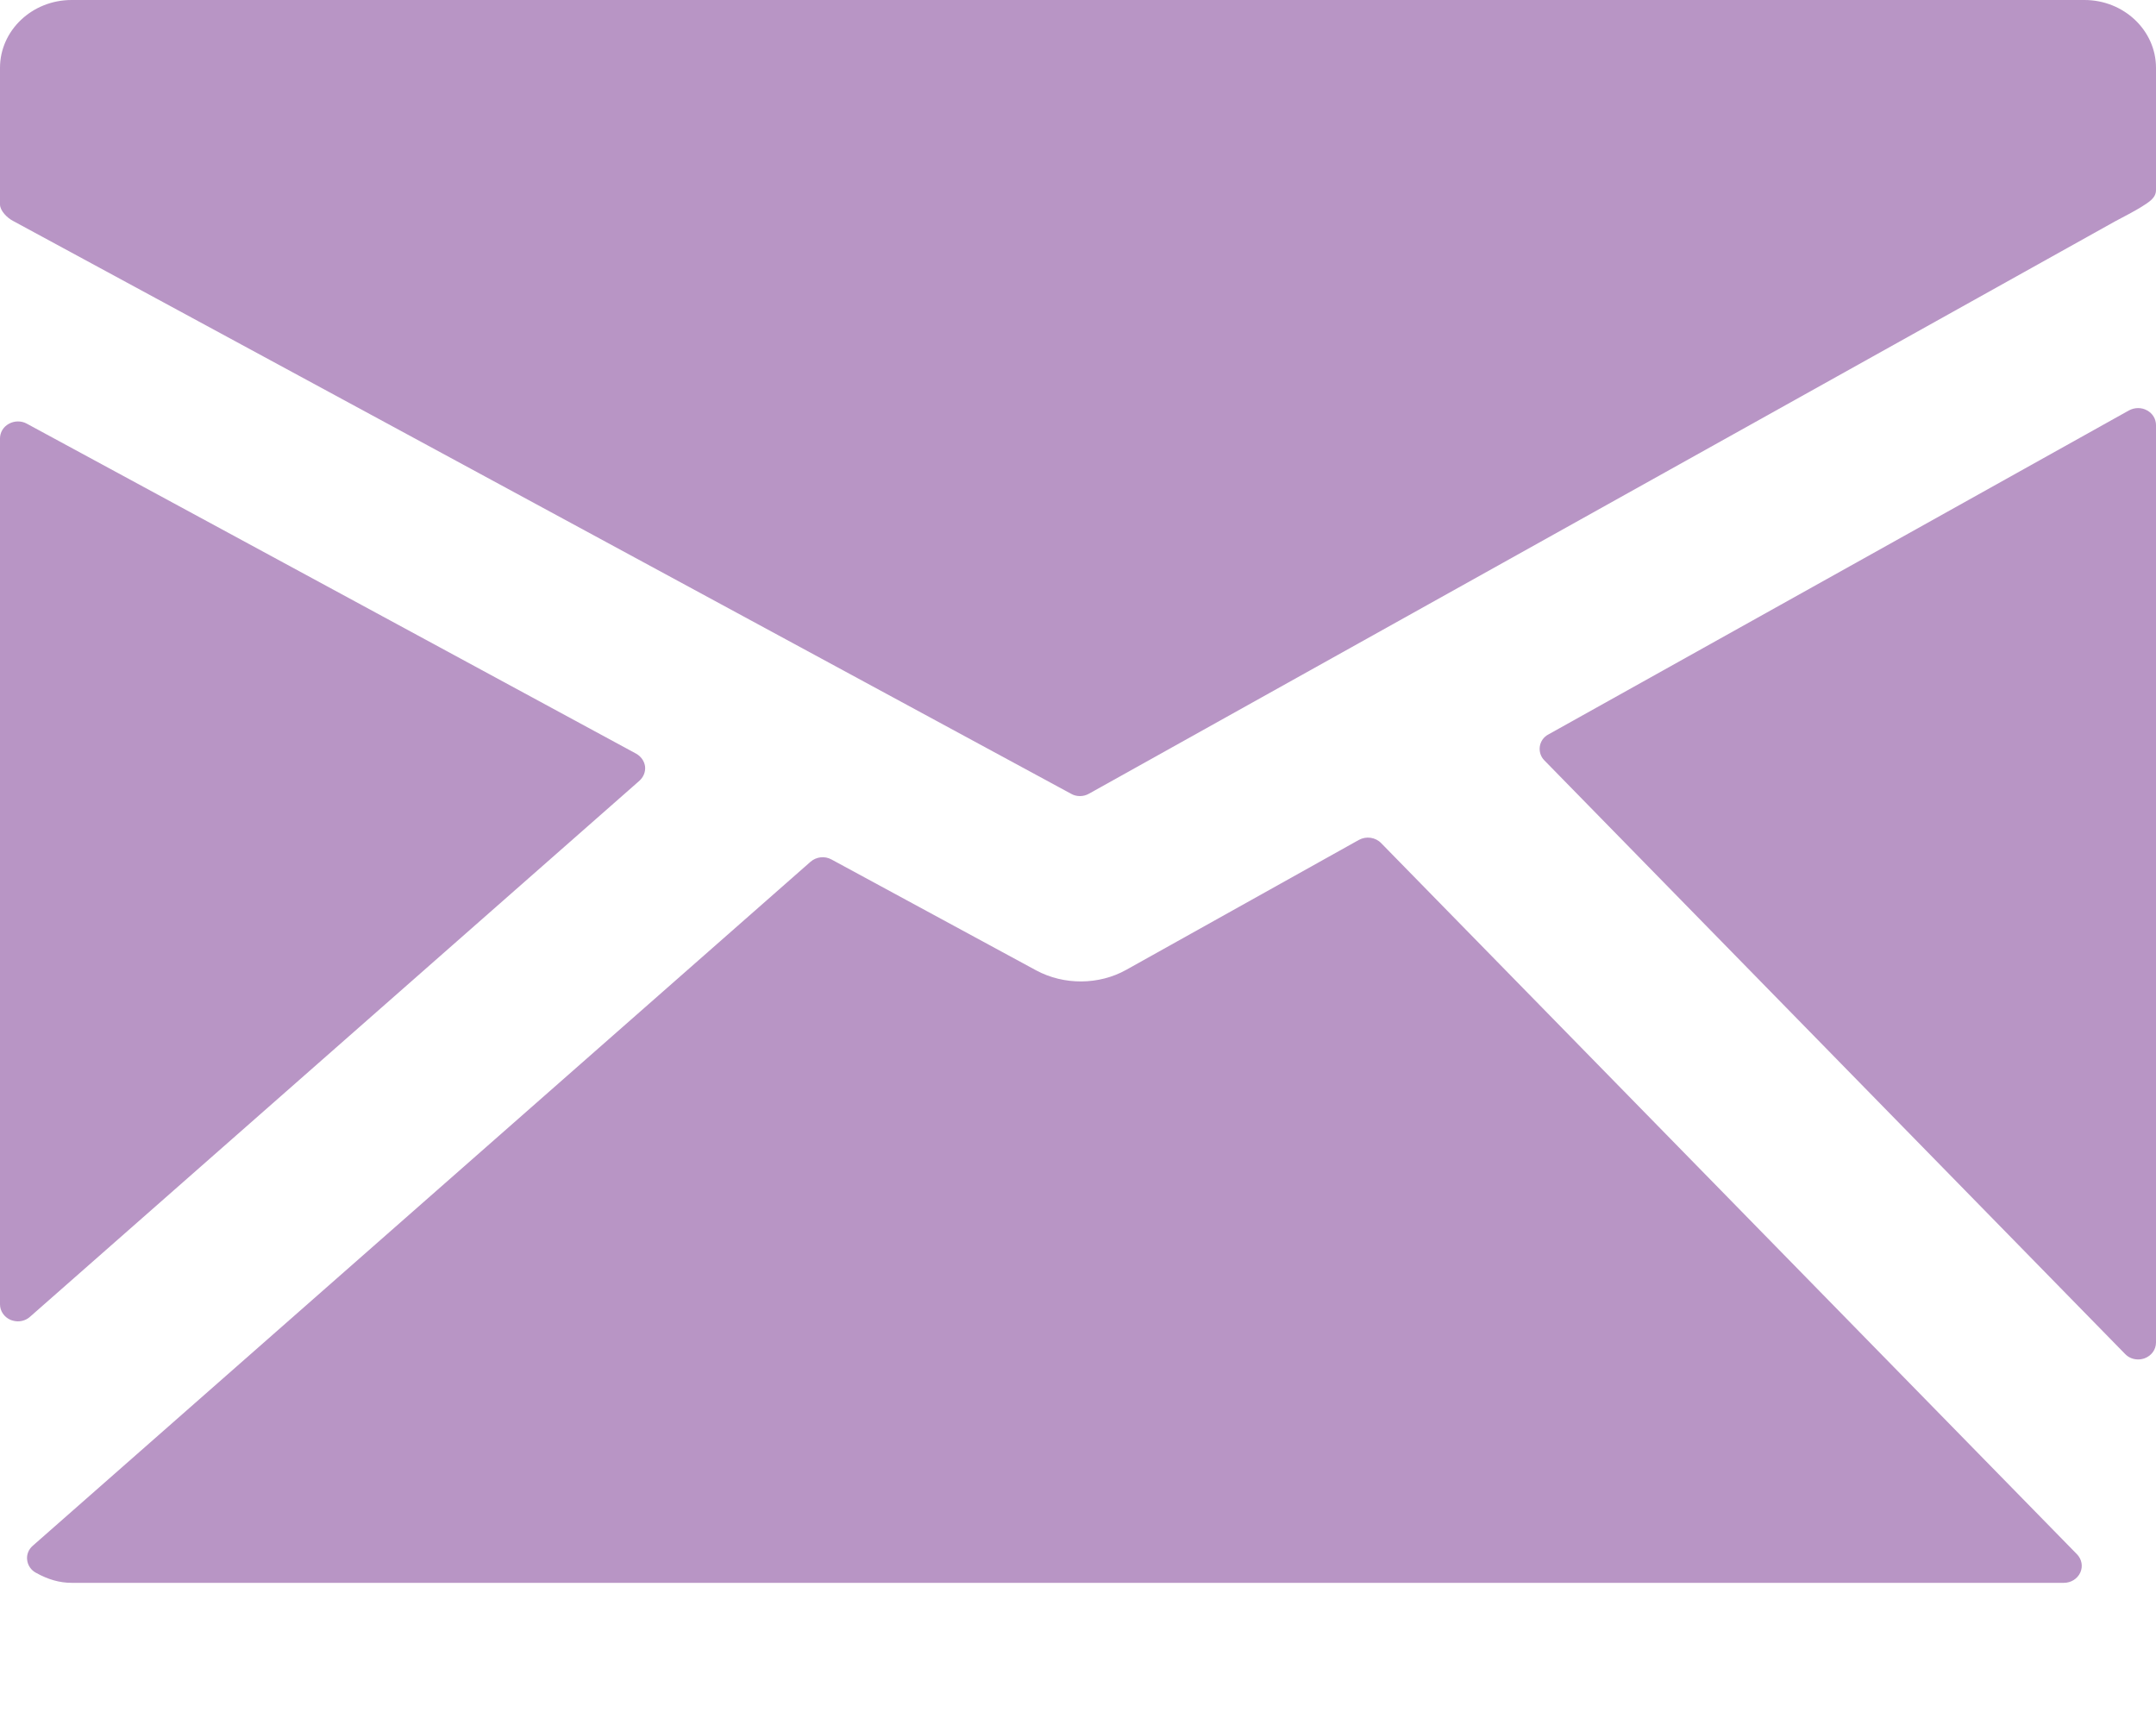 <svg width="15" height="12" viewBox="0 0 15 12" fill="none" xmlns="http://www.w3.org/2000/svg">
<g id="&#240;&#159;&#166;&#134; icon &#34;mail&#34;">
<g id="Group">
<path id="Vector" d="M14.502 0H0.498C0.223 0 0 0.212 0 0.472V1.422C0 1.466 0.05 1.516 0.091 1.537L7.452 5.522C7.471 5.533 7.492 5.538 7.514 5.538C7.536 5.538 7.558 5.532 7.577 5.521L14.715 1.54C14.755 1.519 14.862 1.463 14.902 1.437C14.95 1.406 15 1.378 15 1.322V0.472C15 0.212 14.777 0 14.502 0Z" fill="#B895C5"/>
<path id="Vector_2" d="M14.938 2.855C14.899 2.833 14.851 2.834 14.812 2.855L10.773 5.109C10.74 5.126 10.718 5.158 10.713 5.193C10.708 5.228 10.719 5.264 10.745 5.29L14.785 9.419C14.809 9.444 14.841 9.457 14.876 9.457C14.891 9.457 14.907 9.454 14.921 9.449C14.969 9.431 15 9.388 15 9.339V2.957C15 2.915 14.977 2.876 14.938 2.855Z" fill="#B895C5"/>
<path id="Vector_3" d="M9.609 5.865C9.569 5.824 9.505 5.815 9.454 5.843L7.835 6.747C7.645 6.853 7.402 6.854 7.21 6.751L5.785 5.979C5.738 5.953 5.679 5.96 5.639 5.995L0.228 10.753C0.199 10.778 0.184 10.815 0.189 10.852C0.193 10.889 0.216 10.923 0.25 10.941C0.334 10.988 0.415 11.011 0.498 11.011H14.359C14.409 11.011 14.453 10.983 14.473 10.94C14.493 10.897 14.484 10.847 14.45 10.812L9.609 5.865Z" fill="#B895C5"/>
<path id="Vector_4" d="M4.448 5.432C4.477 5.406 4.492 5.369 4.488 5.332C4.483 5.295 4.46 5.262 4.426 5.243L0.186 2.947C0.148 2.926 0.1 2.927 0.062 2.948C0.023 2.969 0 3.008 0 3.05V9.074C0 9.12 0.029 9.163 0.074 9.182C0.09 9.188 0.107 9.192 0.124 9.192C0.155 9.192 0.186 9.181 0.209 9.16L4.448 5.432Z" fill="#B895C5"/>
</g>
</g>
</svg>

